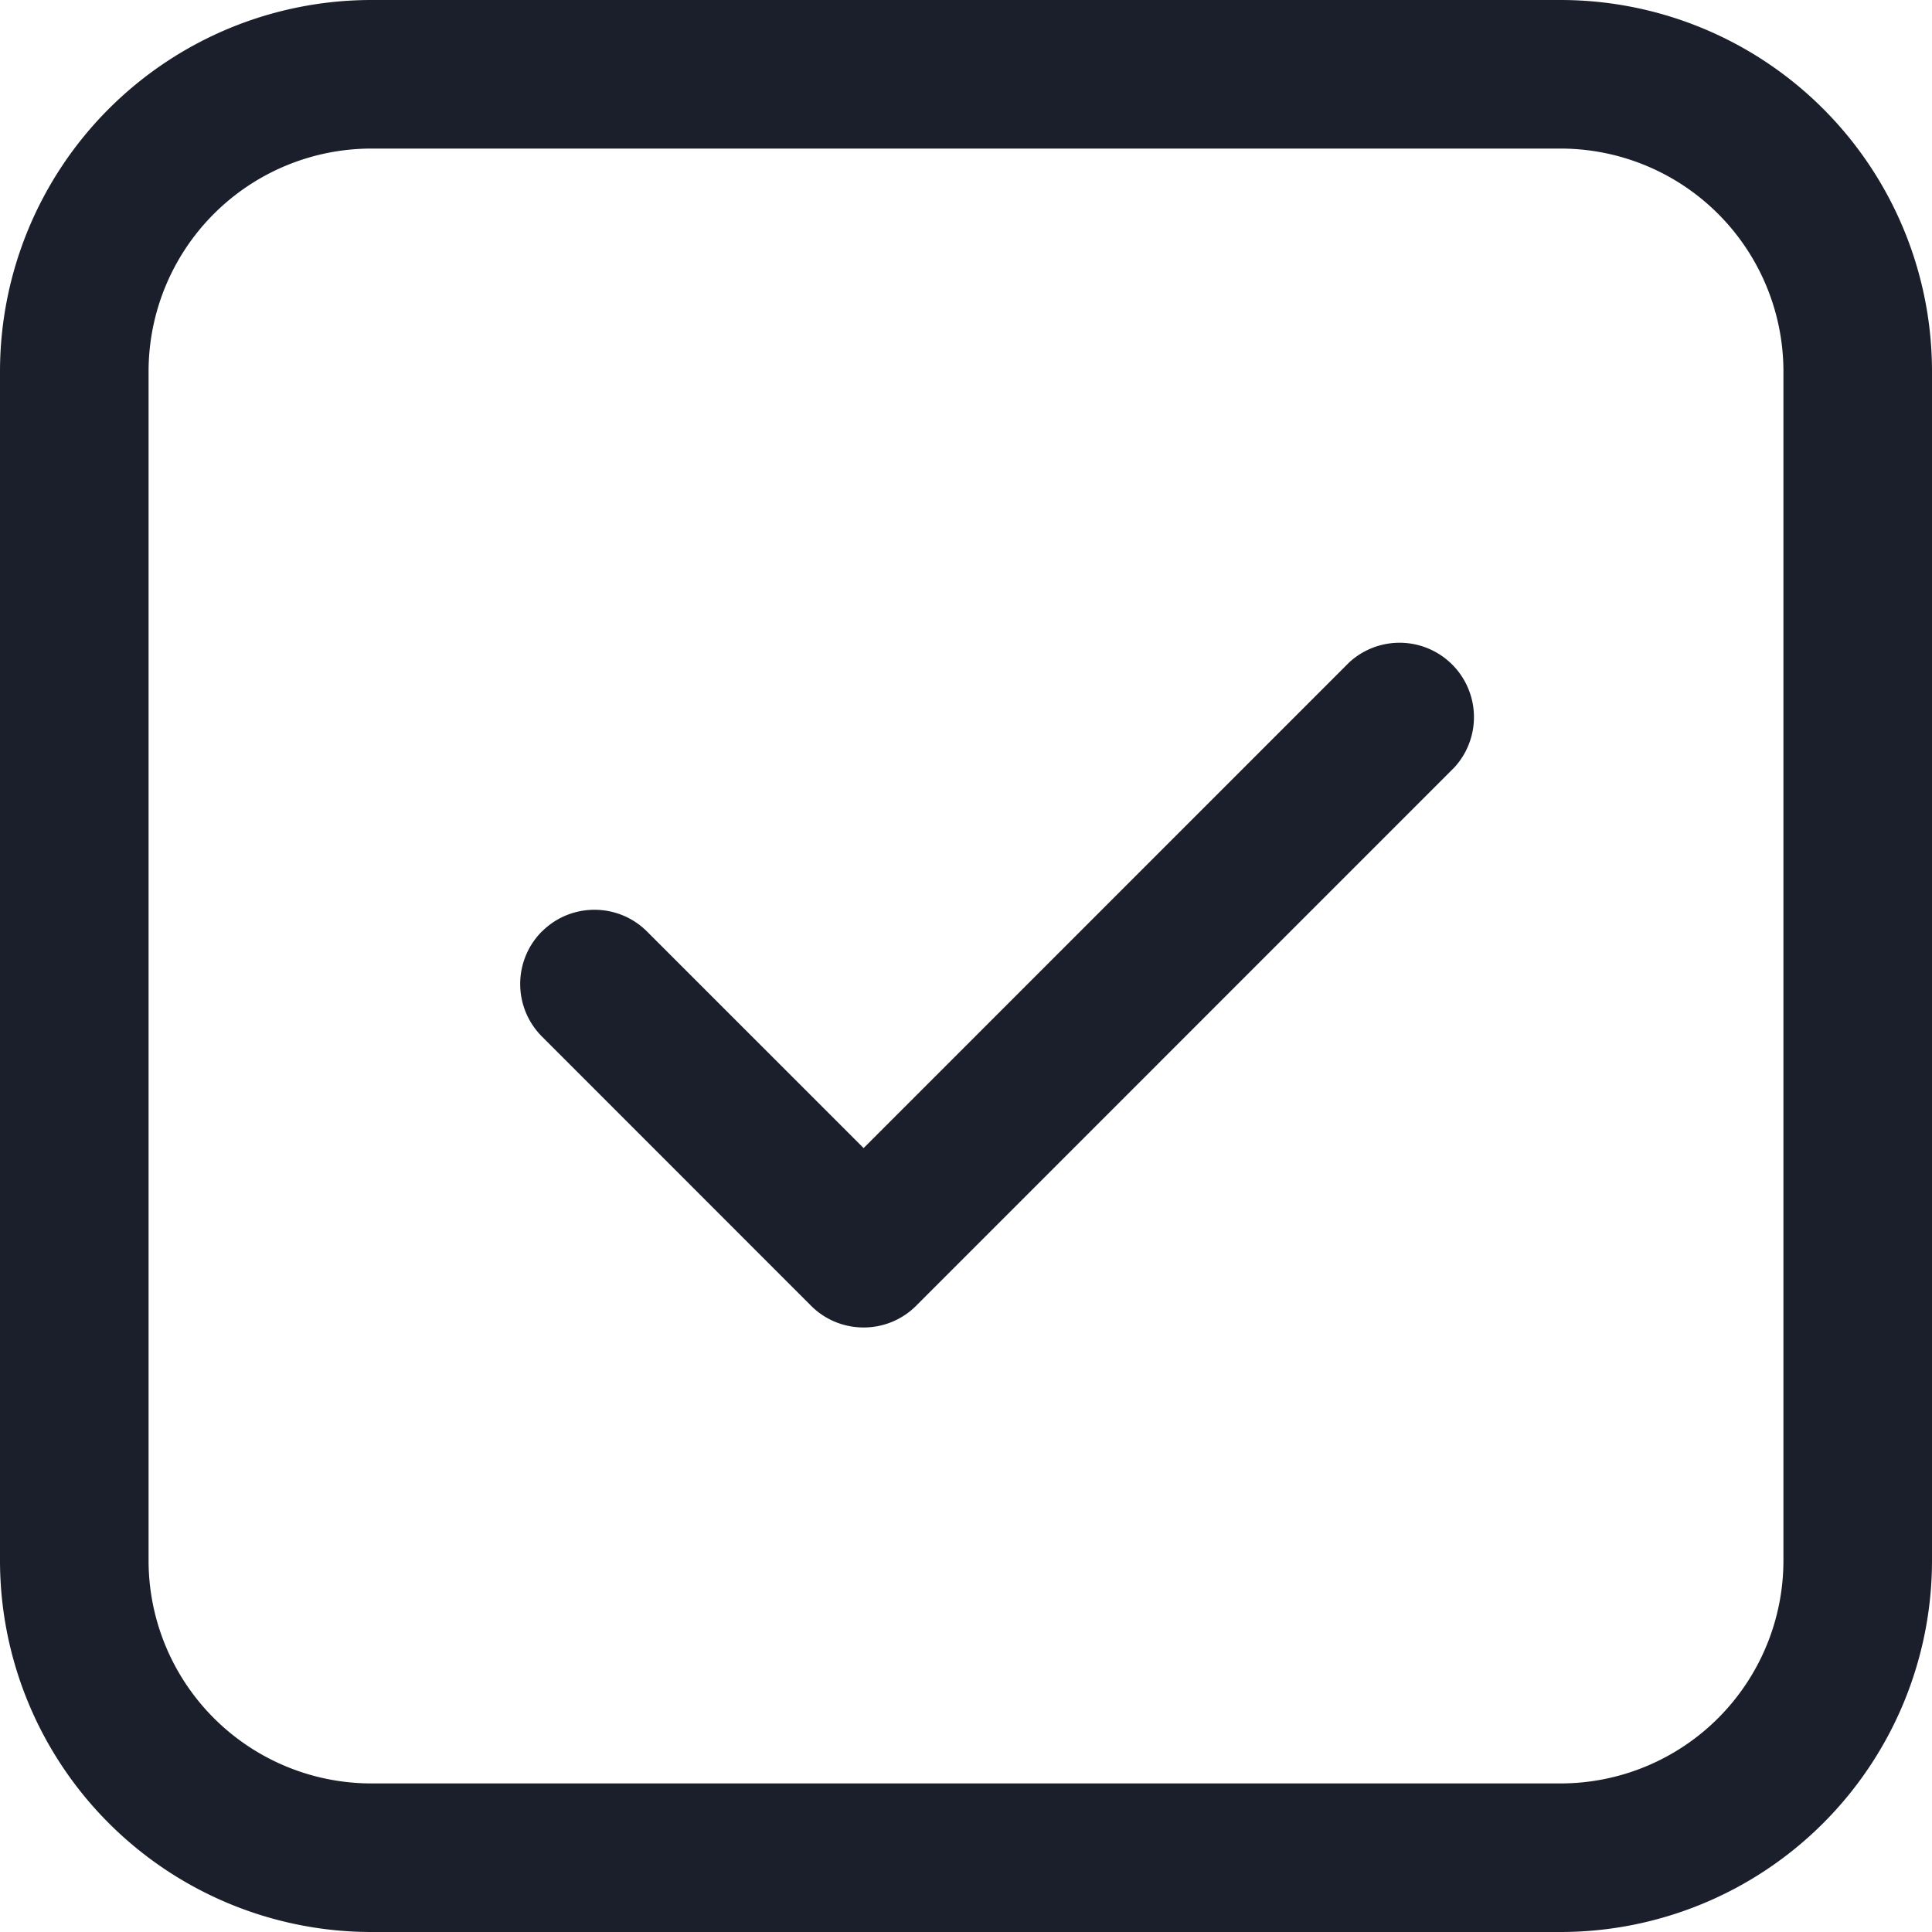 <svg width="20" height="20" fill="none" xmlns="http://www.w3.org/2000/svg"><path fill-rule="evenodd" clip-rule="evenodd" d="M16.154 1.538H3.846a2.308 2.308 0 0 0-2.308 2.308v12.308a2.308 2.308 0 0 0 2.308 2.308h12.308a2.308 2.308 0 0 0 2.308-2.308V3.846a2.308 2.308 0 0 0-2.308-2.308ZM3.846 0A3.846 3.846 0 0 0 0 3.846v12.308A3.846 3.846 0 0 0 3.846 20h12.308A3.846 3.846 0 0 0 20 16.154V3.846A3.846 3.846 0 0 0 16.154 0H3.846Z" fill="#1B1F2B"/><path fill-rule="evenodd" clip-rule="evenodd" d="M5.61 9.643c.3-.3.788-.3 1.088 0l2.242 2.242 5.027-5.028a.77.77 0 0 1 1.088 1.088l-5.571 5.572c-.3.3-.788.3-1.088 0L5.61 10.73a.77.77 0 0 1 0-1.088Z" fill="#1B1F2B"/></svg>